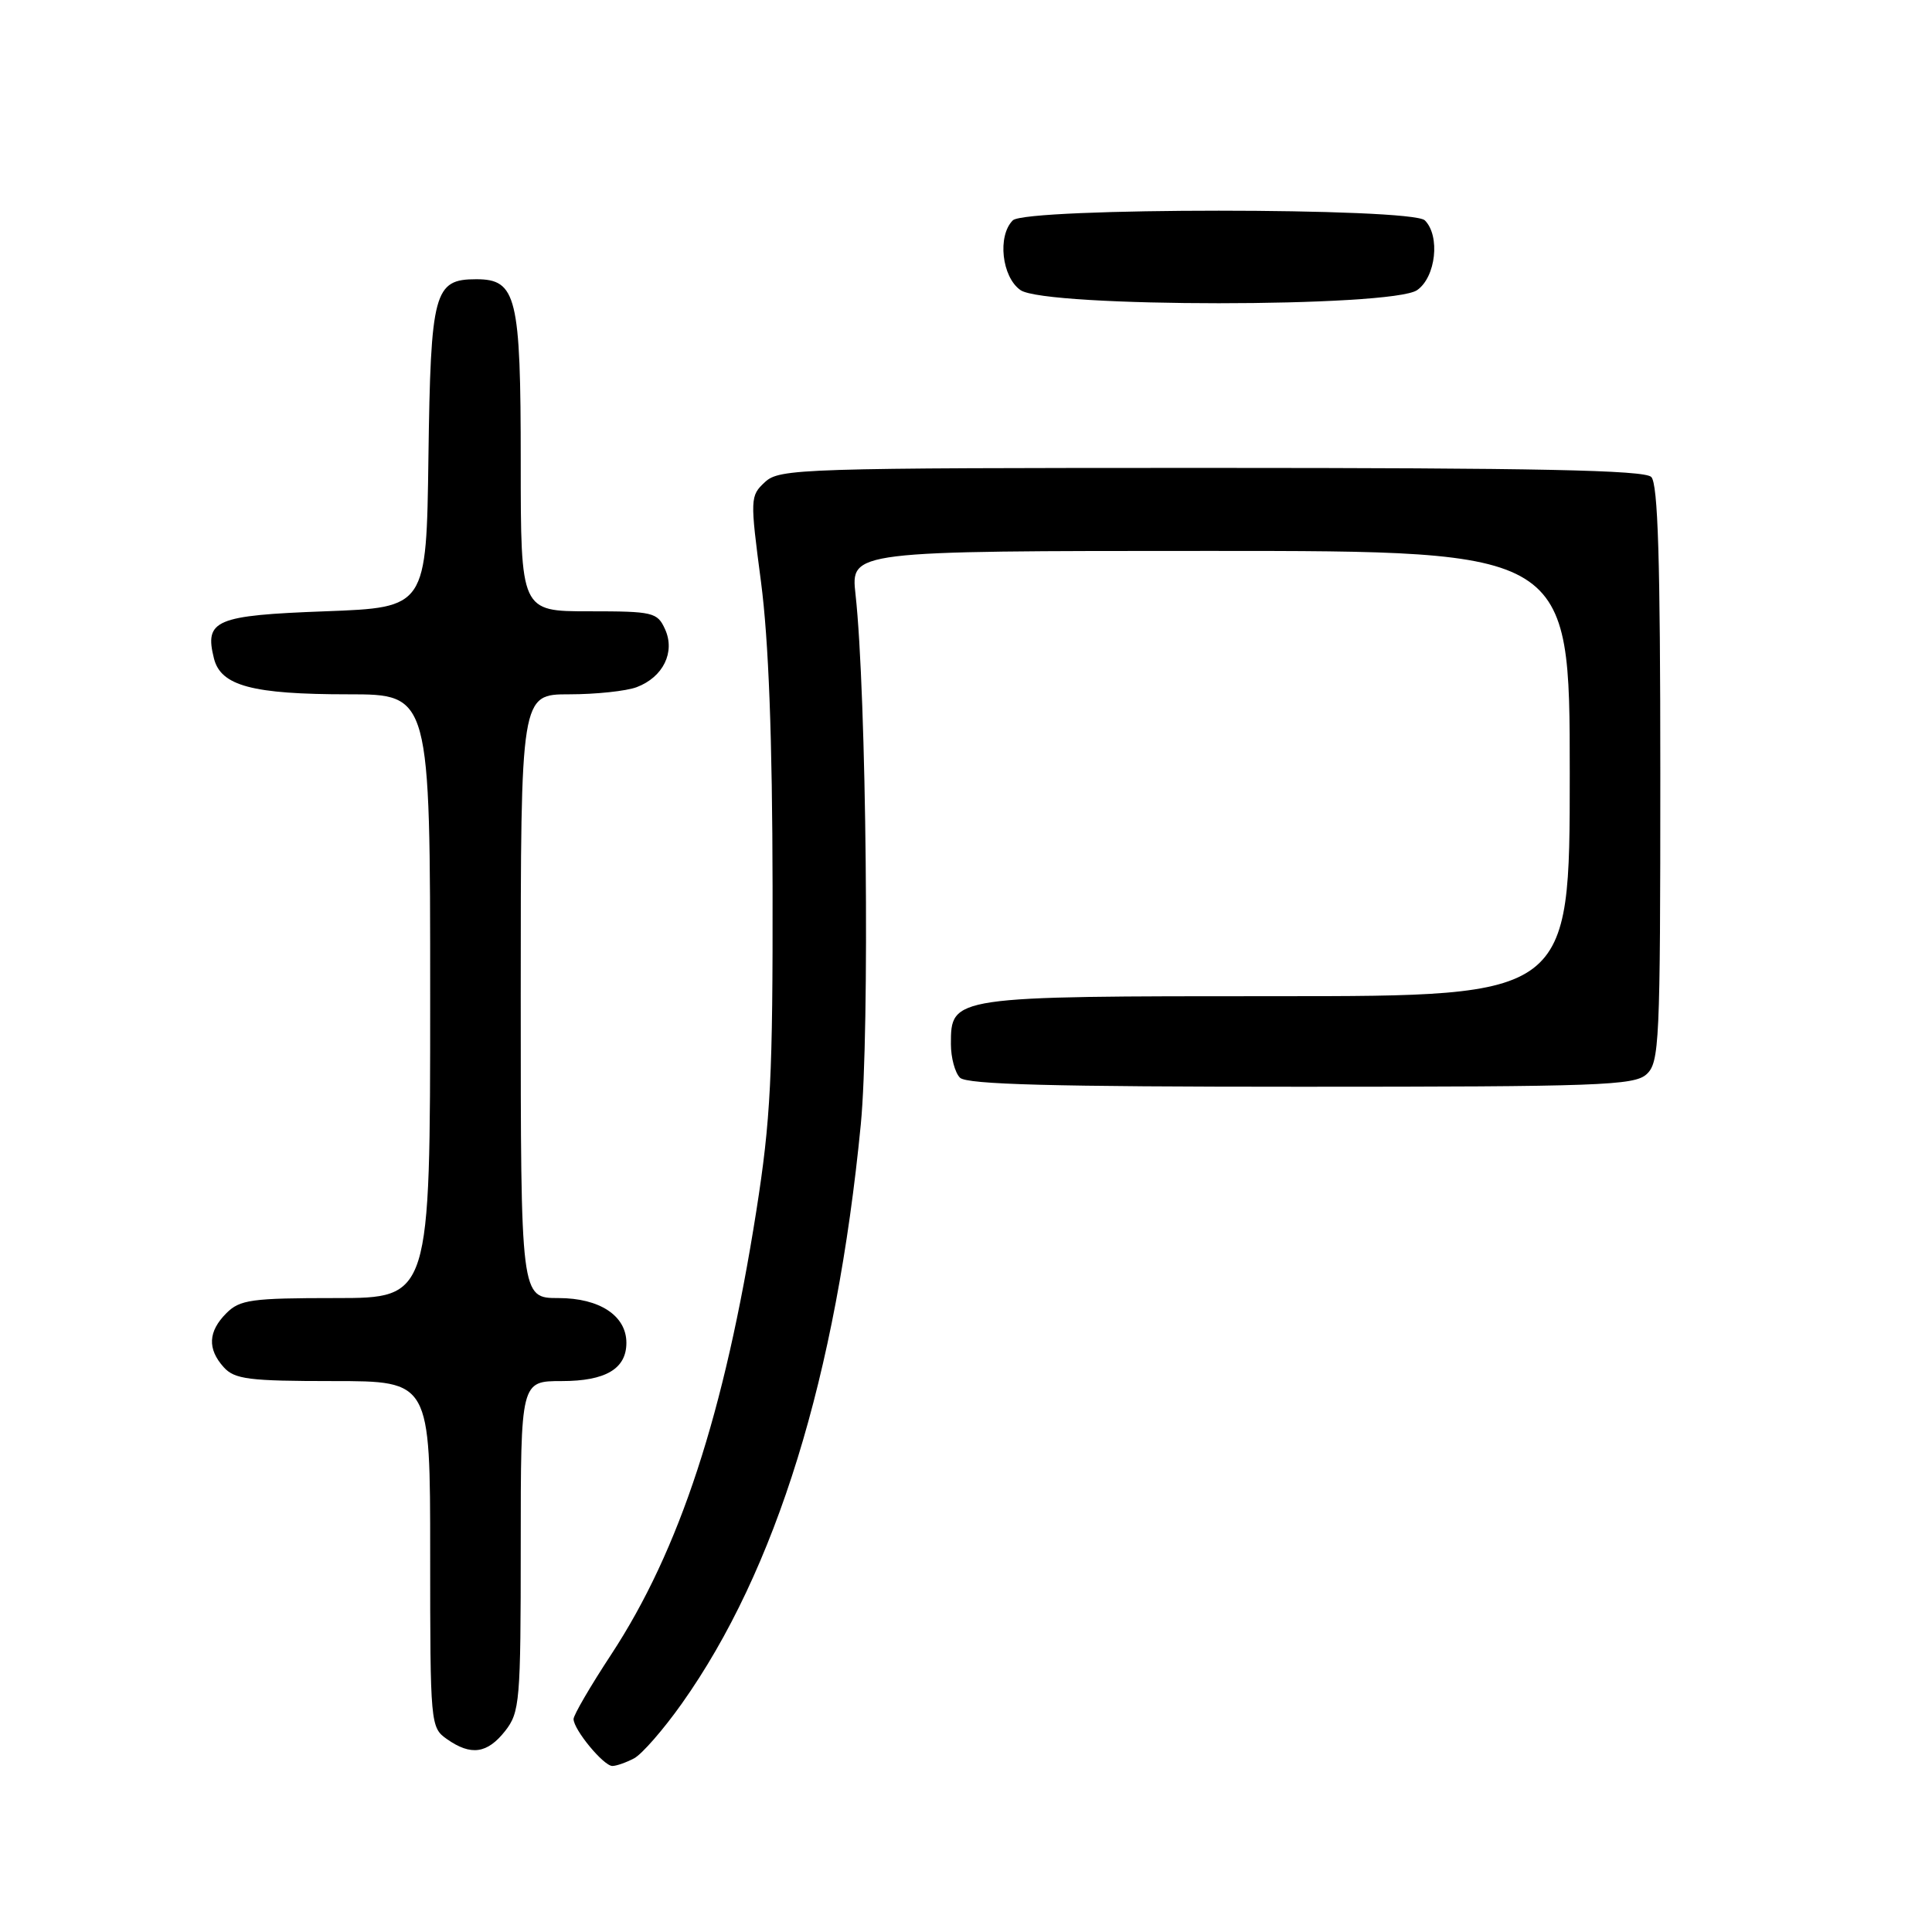 <?xml version="1.0" encoding="UTF-8" standalone="no"?>
<!DOCTYPE svg PUBLIC "-//W3C//DTD SVG 1.1//EN" "http://www.w3.org/Graphics/SVG/1.1/DTD/svg11.dtd" >
<svg xmlns="http://www.w3.org/2000/svg" xmlns:xlink="http://www.w3.org/1999/xlink" version="1.1" viewBox="0 0 256 256">
 <g >
 <path fill="currentColor"
d=" M 84.02 232.99 C 85.07 232.43 87.91 229.17 90.34 225.74 C 102.85 208.10 110.81 182.35 114.06 149.00 C 115.26 136.65 114.82 91.89 113.36 78.75 C 112.72 73.00 112.72 73.00 160.36 73.00 C 208.00 73.00 208.00 73.00 208.00 102.50 C 208.00 132.00 208.00 132.00 169.22 132.00 C 126.00 132.00 126.00 132.00 126.00 138.36 C 126.00 140.14 126.54 142.14 127.20 142.80 C 128.10 143.70 139.50 144.00 172.37 144.00 C 211.88 144.00 216.53 143.83 218.17 142.35 C 219.88 140.80 220.00 138.23 220.00 102.55 C 220.00 74.21 219.69 64.09 218.80 63.20 C 217.89 62.29 203.58 62.00 160.49 62.00 C 106.00 62.00 103.28 62.09 101.36 63.88 C 99.39 65.71 99.38 66.03 100.84 77.13 C 101.85 84.85 102.34 97.80 102.37 117.50 C 102.41 142.66 102.12 148.35 100.21 160.50 C 95.98 187.32 90.05 205.42 80.98 219.24 C 78.24 223.41 76.00 227.25 76.00 227.78 C 76.00 229.18 79.98 234.00 81.14 234.00 C 81.68 234.00 82.98 233.54 84.02 232.99 Z  M 66.93 229.37 C 68.88 226.88 69.00 225.47 69.00 204.87 C 69.00 183.00 69.00 183.00 74.43 183.00 C 80.25 183.00 83.00 181.37 83.00 177.93 C 83.00 174.34 79.45 172.00 74.00 172.00 C 69.00 172.00 69.00 172.00 69.00 132.00 C 69.00 92.00 69.00 92.00 75.43 92.00 C 78.97 92.00 83.00 91.57 84.37 91.05 C 87.88 89.72 89.50 86.40 88.12 83.37 C 87.10 81.13 86.55 81.00 78.02 81.00 C 69.00 81.00 69.00 81.00 69.00 61.22 C 69.00 39.28 68.45 37.00 63.10 37.00 C 57.51 37.00 57.07 38.64 56.77 60.55 C 56.50 80.50 56.50 80.50 43.11 81.00 C 28.53 81.54 27.07 82.16 28.35 87.25 C 29.26 90.88 33.44 92.00 46.15 92.00 C 57.00 92.00 57.00 92.00 57.00 132.00 C 57.00 172.00 57.00 172.00 44.50 172.00 C 33.33 172.00 31.79 172.21 30.00 174.00 C 27.57 176.43 27.46 178.74 29.65 181.17 C 31.09 182.76 32.98 183.00 44.15 183.00 C 57.00 183.00 57.00 183.00 57.00 205.94 C 57.00 228.52 57.04 228.91 59.22 230.44 C 62.41 232.68 64.56 232.37 66.93 229.37 Z  M 187.78 38.44 C 190.26 36.71 190.86 31.26 188.80 29.20 C 187.09 27.49 135.91 27.49 134.20 29.20 C 132.14 31.26 132.74 36.71 135.22 38.44 C 138.53 40.76 184.47 40.76 187.78 38.44 Z "/>
</g>
</svg>